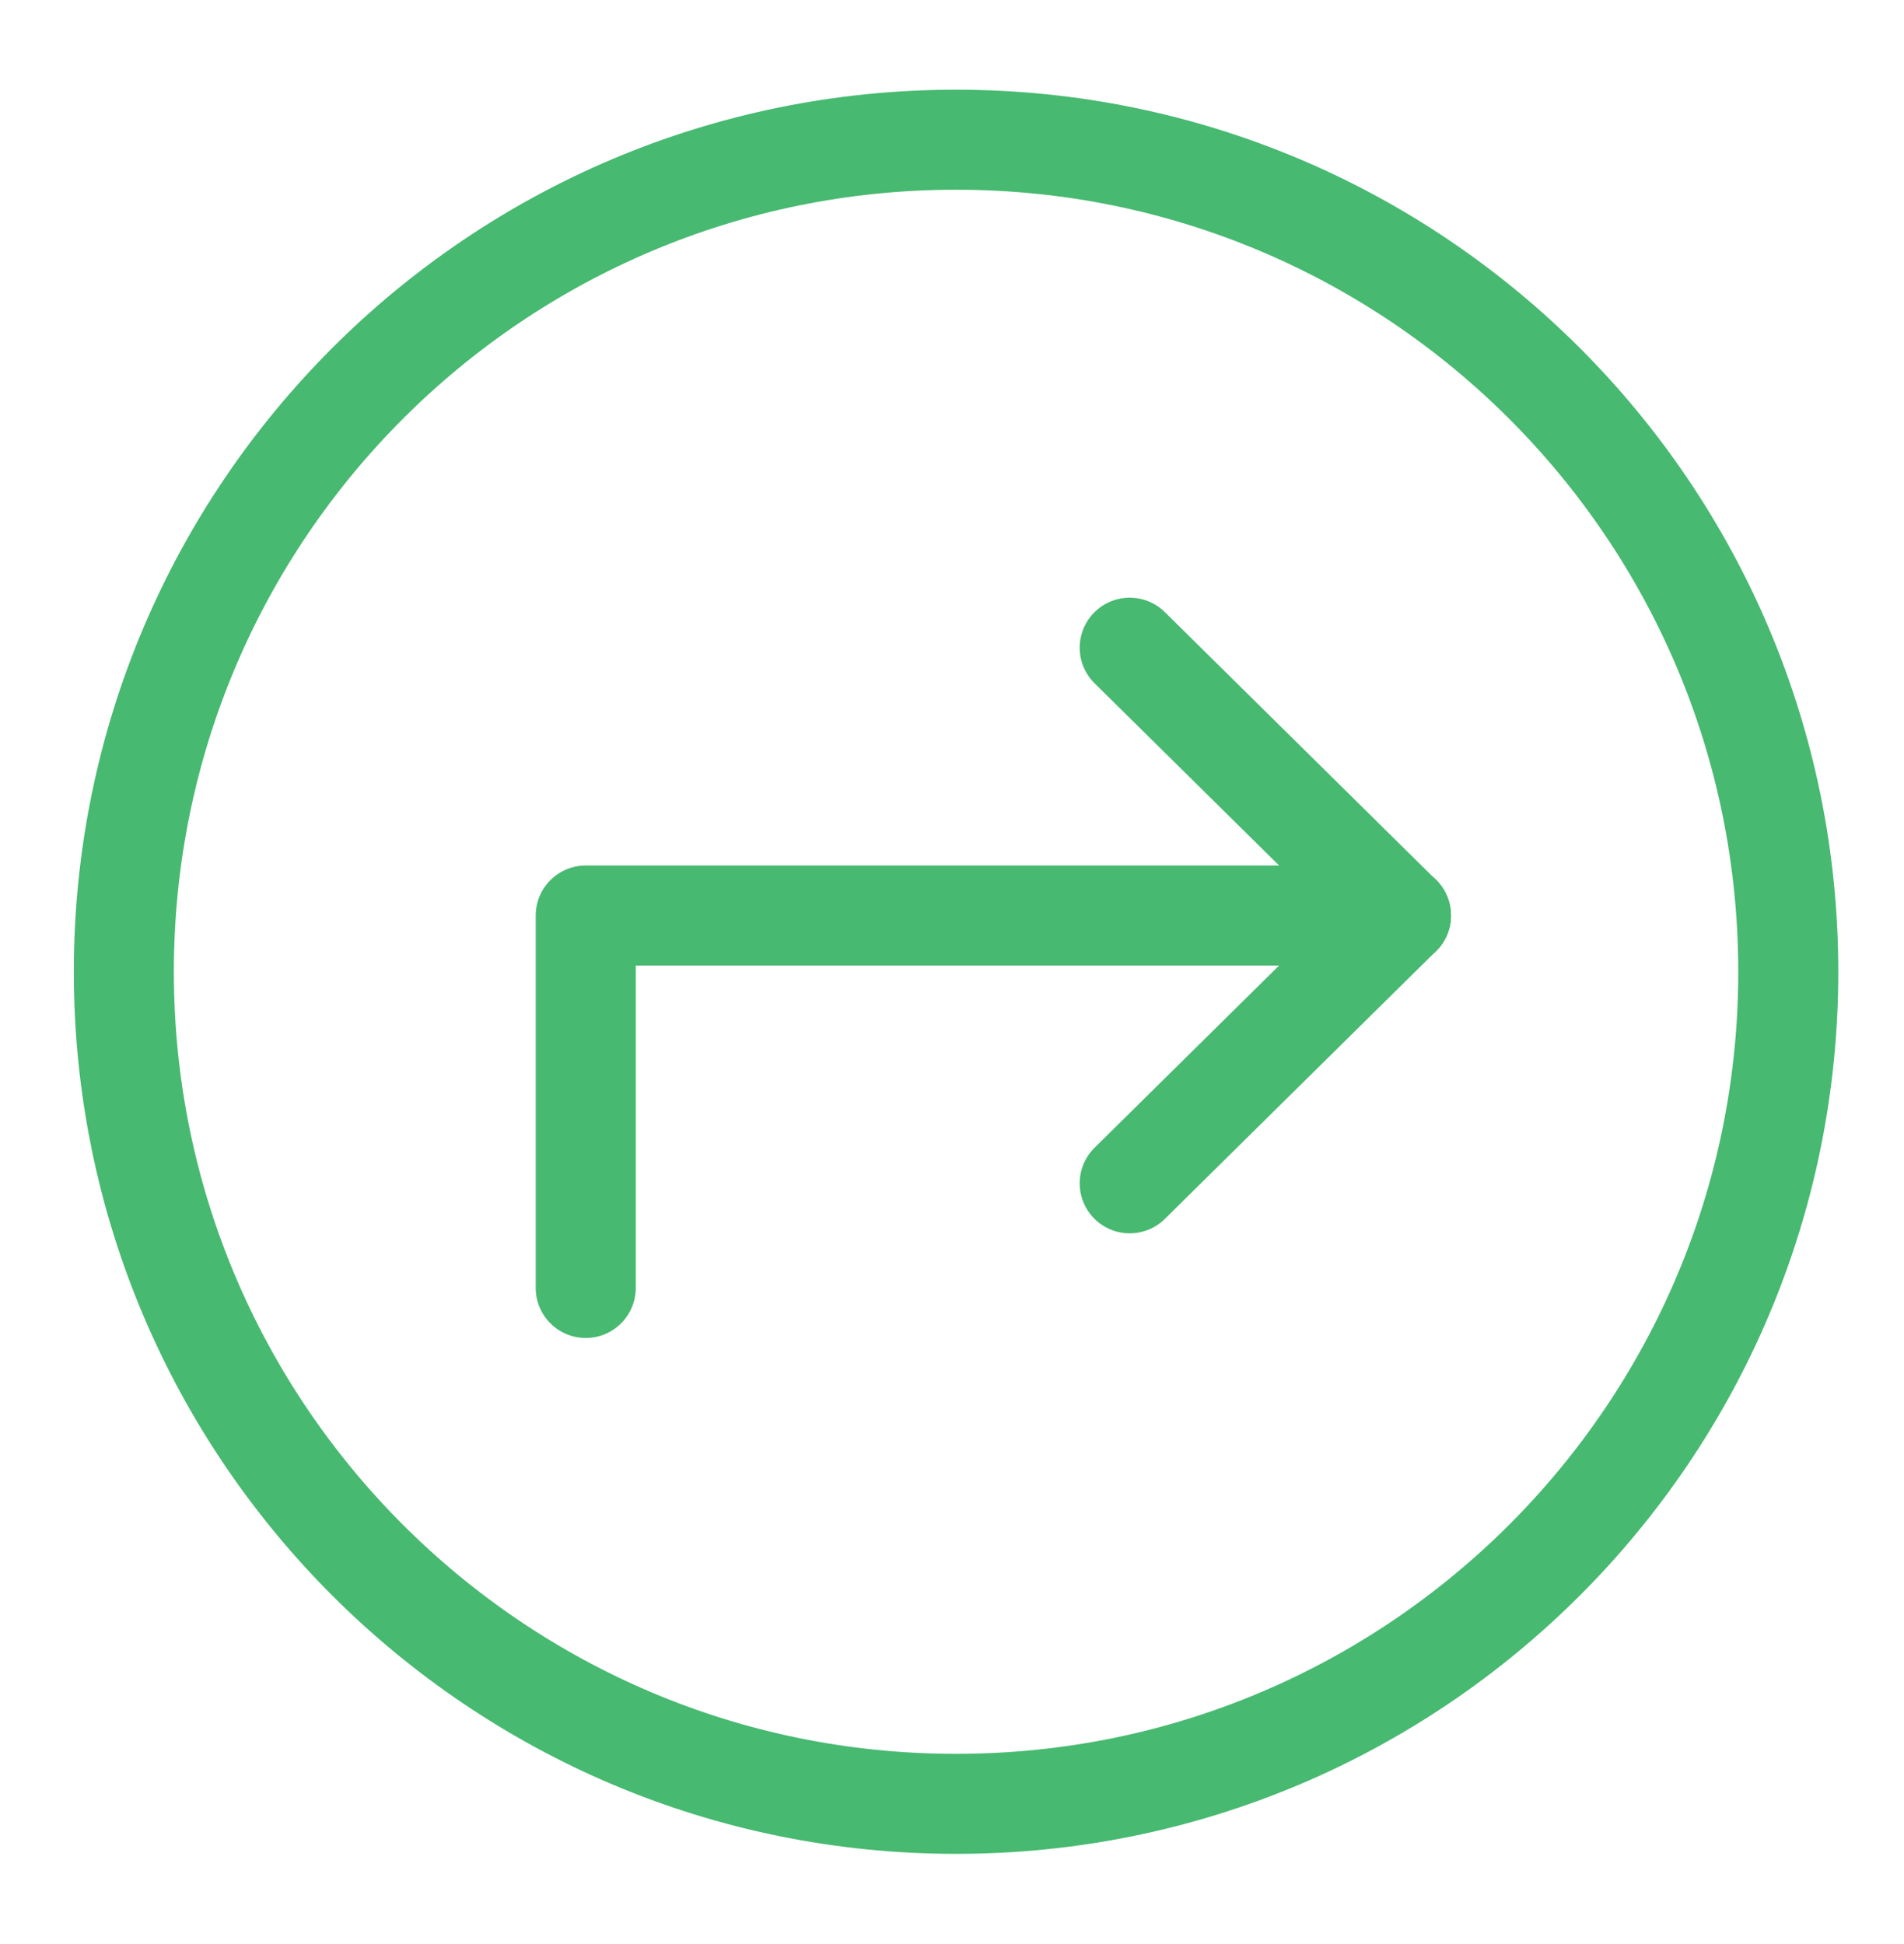 <?xml version="1.0" encoding="utf-8"?>
<!-- Generator: Adobe Illustrator 16.0.0, SVG Export Plug-In . SVG Version: 6.00 Build 0)  -->
<!DOCTYPE svg PUBLIC "-//W3C//DTD SVG 1.1//EN" "http://www.w3.org/Graphics/SVG/1.1/DTD/svg11.dtd">
<svg version="1.1" id="Layer_1" xmlns="http://www.w3.org/2000/svg" xmlns:xlink="http://www.w3.org/1999/xlink" x="0px" y="0px"
	 width="285.5px" height="291.5px" viewBox="0 0 285.5 291.5" enable-background="new 0 0 285.5 291.5" xml:space="preserve">
<path fill="none" stroke="#47B970" stroke-width="15" stroke-linecap="round" stroke-linejoin="round" stroke-miterlimit="10" d="
	M268.148,145.75c0,68.906-55.873,124.784-124.792,124.784c-68.921,0-124.787-55.878-124.787-124.784
	c0-68.932,55.865-124.797,124.787-124.797C212.275,20.953,268.148,76.818,268.148,145.75z"/>
<polyline fill="none" stroke="#47B970" stroke-width="15" stroke-linecap="round" stroke-linejoin="round" stroke-miterlimit="10" points="
	87.829,193.164 87.829,137.304 210.064,137.304 "/>
<line fill="none" stroke="#47B970" stroke-width="15" stroke-linecap="round" stroke-linejoin="round" stroke-miterlimit="10" x1="210.064" y1="137.304" x2="169.396" y2="97.139"/>
<line fill="none" stroke="#47B970" stroke-width="15" stroke-linecap="round" stroke-linejoin="round" stroke-miterlimit="10" x1="210.064" y1="137.304" x2="169.396" y2="177.469"/>
</svg>
